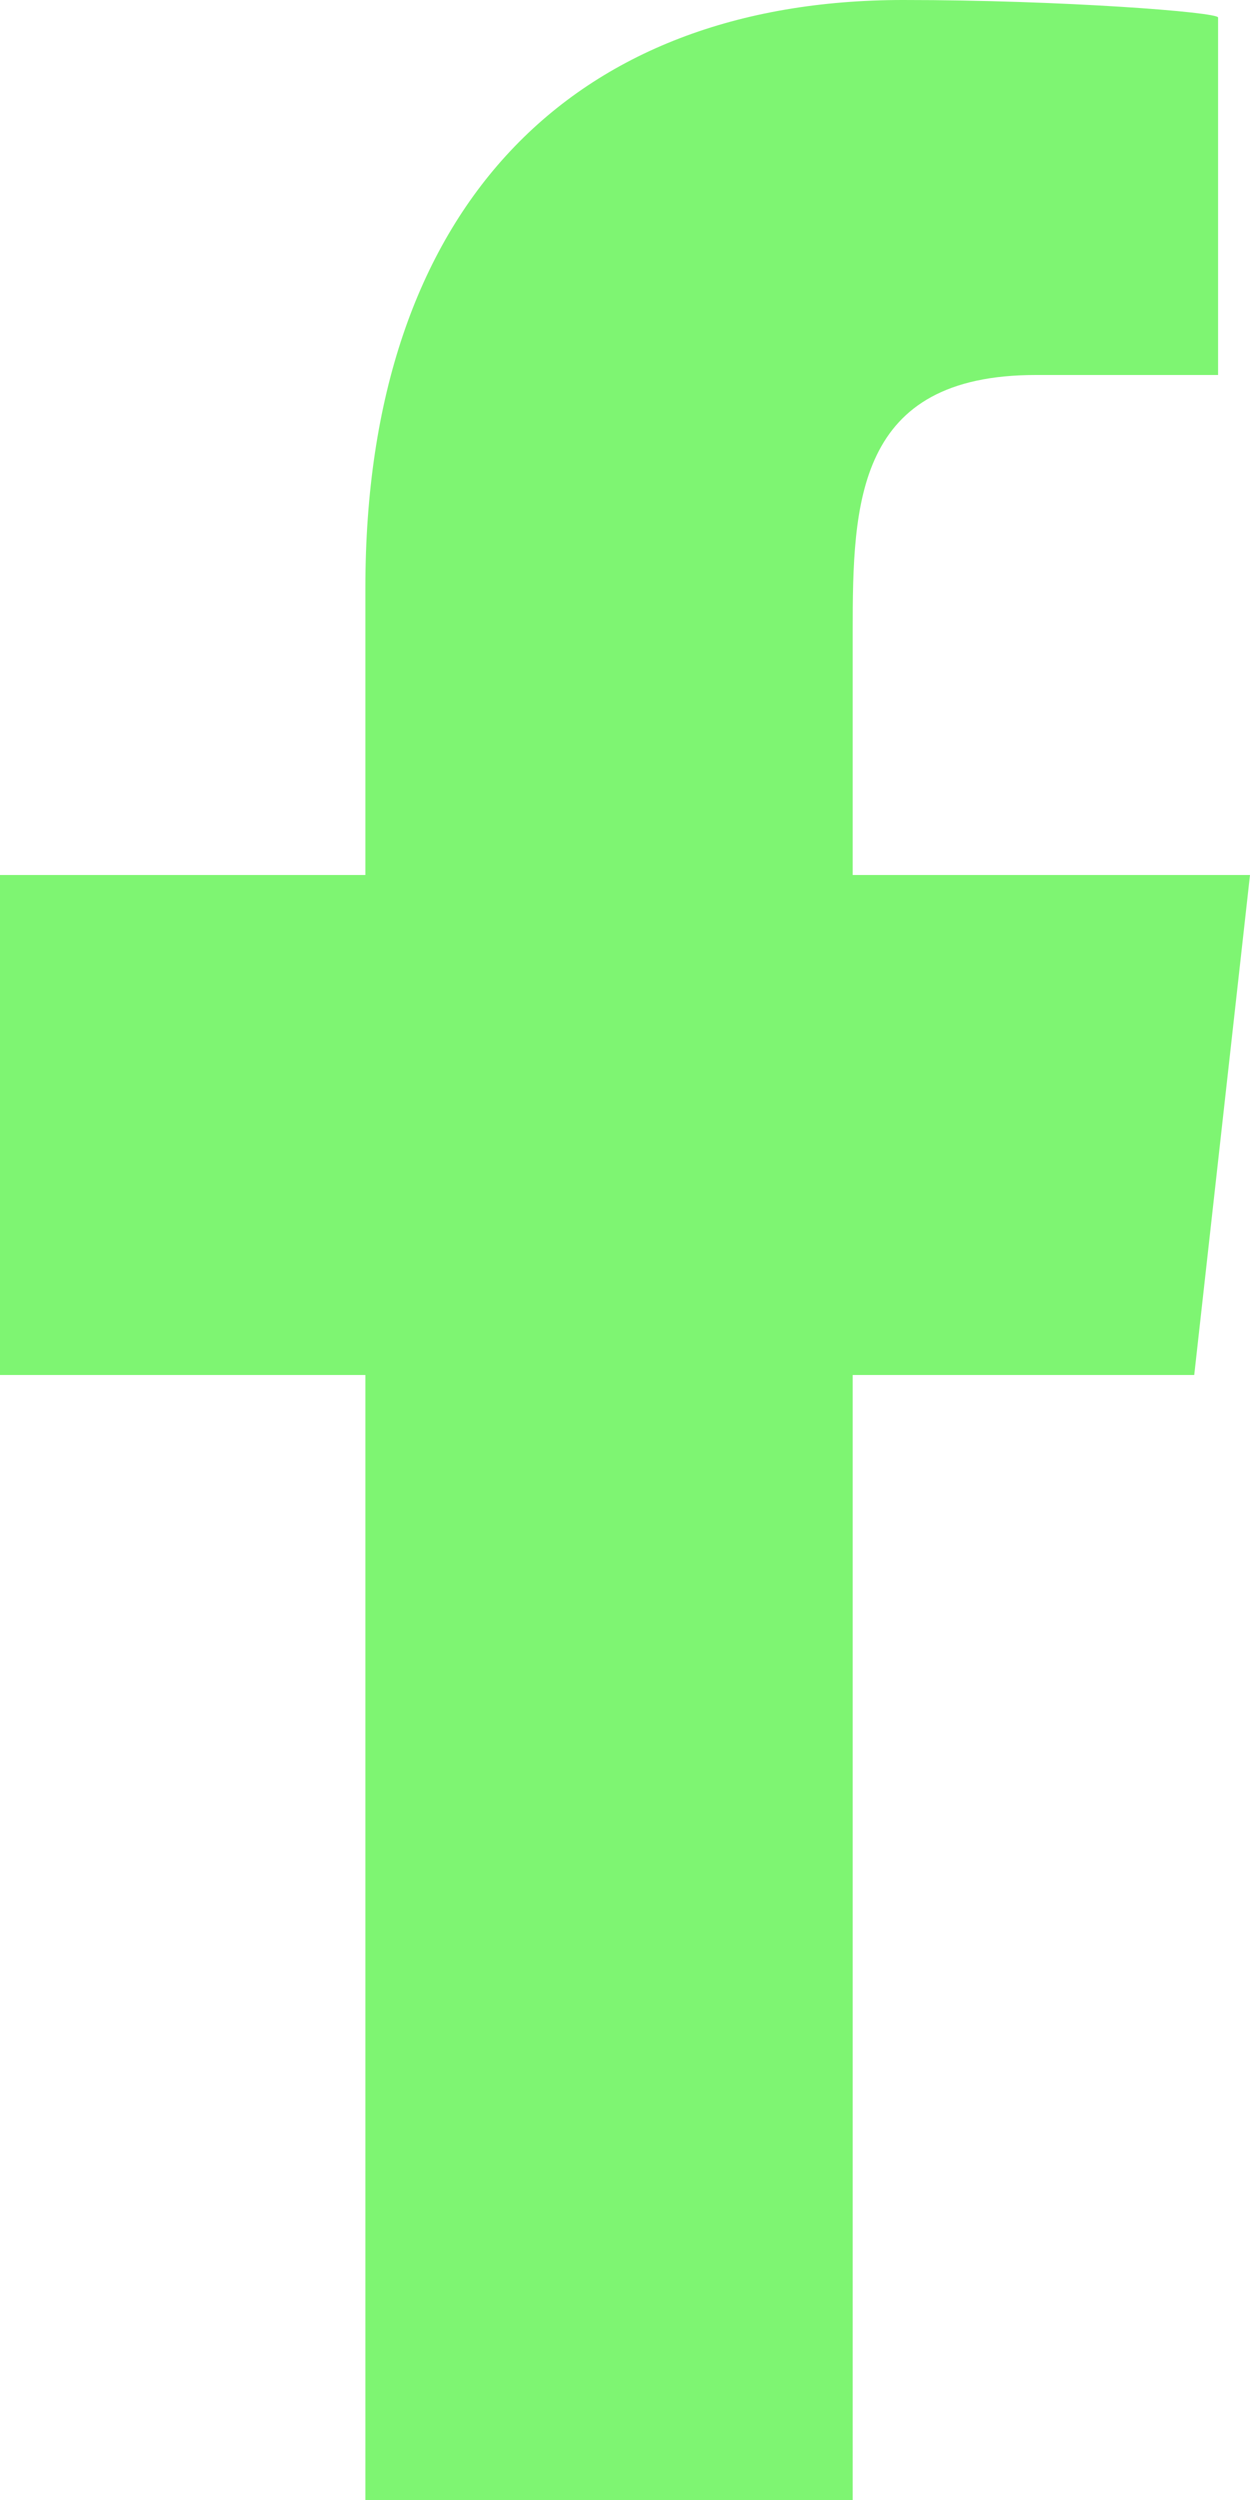 <svg width="13" height="26" viewBox="0 0 13 26" fill="none" xmlns="http://www.w3.org/2000/svg">
<path fill-rule="evenodd" clip-rule="evenodd" d="M8.868 26V14.3H12.42L13 9.1H8.868V6.567C8.868 5.228 8.902 3.9 10.773 3.9H12.668V0.182C12.668 0.126 11.04 0 9.393 0C5.954 0 3.8 2.154 3.8 6.11V9.1H0V14.3H3.8V26H8.868Z" fill="#7EF572"/>
</svg>
